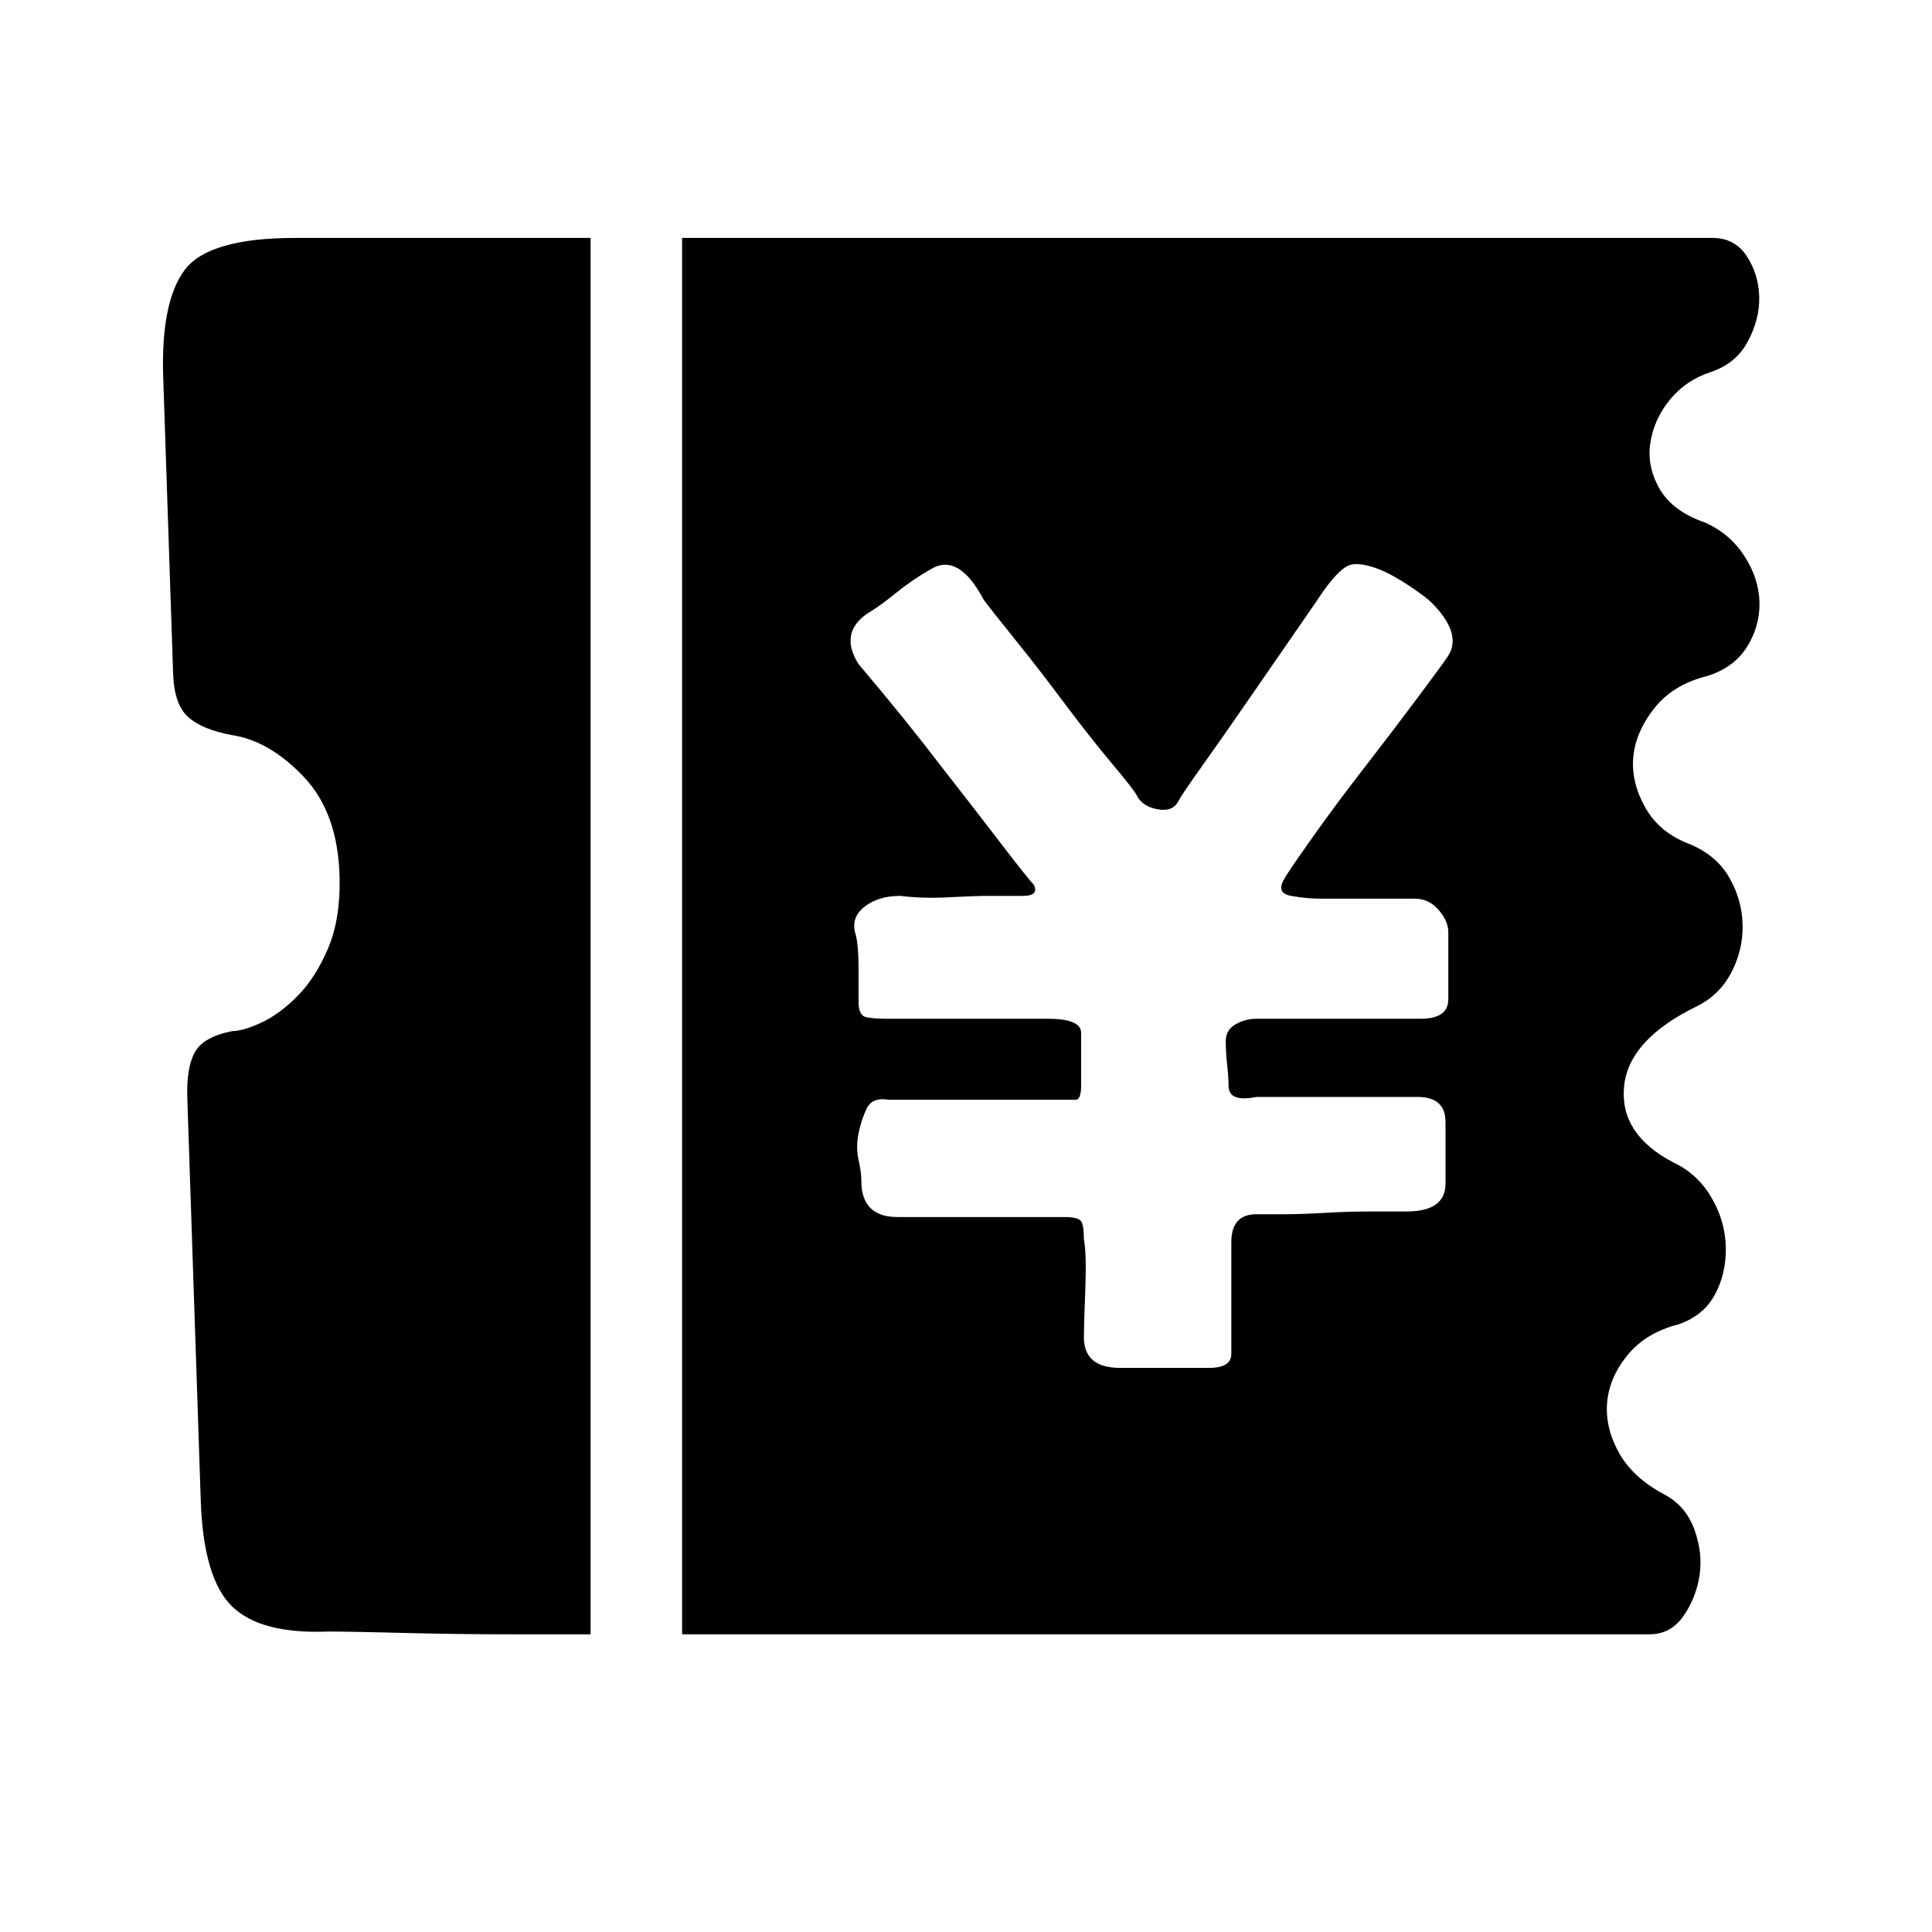 <?xml version="1.0" standalone="no"?><!DOCTYPE svg PUBLIC "-//W3C//DTD SVG 1.1//EN" "http://www.w3.org/Graphics/SVG/1.1/DTD/svg11.dtd"><svg t="1564674991601" class="icon" viewBox="0 0 1024 1024" version="1.1" xmlns="http://www.w3.org/2000/svg" p-id="2108" xmlns:xlink="http://www.w3.org/1999/xlink" width="200" height="200"><defs><style type="text/css"></style></defs><path d="M97.858 143.124c-8.456 11.358-12.237 30.349-11.345 56.99l5.244 156.91c0.364 10.861 2.993 18.51 7.901 22.953 4.891 4.429 12.6 7.636 23.103 9.607 13.345 1.976 26.131 9.387 38.295 22.219 12.139 12.812 18.437 30.589 18.937 53.287 0.328 14.804-1.751 27.377-6.184 37.737-4.44 10.361-9.821 18.754-16.211 25.172-6.351 6.412-12.744 11.097-19.177 14.048-6.421 2.968-11.492 4.443-15.227 4.443-10.157 1.971-16.785 5.678-19.853 11.102-3.075 5.439-4.424 13.568-4.063 24.43l7.123 213.143c0.923 27.637 6.459 46.389 16.586 56.257 10.112 9.861 27.153 14.302 51.147 13.327 7.13 0 20.259 0.235 39.396 0.736 19.135 0.493 38.499 0.736 58.08 0.736l41.427 0L313.038 126.108 156.28 126.108C125.822 126.108 106.323 131.788 97.858 143.124z" p-id="2109"></path><path d="M904.204 358.497c9.811-2.951 17.046-8.129 21.684-15.542 4.636-7.396 6.851-15.286 6.673-23.676-0.197-8.392-2.828-16.541-7.908-24.43-5.085-7.89-11.959-13.808-20.605-17.755-11.562-3.95-19.656-9.864-24.287-17.757-4.612-7.904-6.316-16.04-5.075-24.43 1.269-8.383 4.688-16.04 10.293-22.933 5.609-6.914 12.88-11.858 21.778-14.804 8.921-2.972 15.486-8.39 19.677-16.28 4.191-7.911 6.198-15.805 5.979-23.695-0.223-7.89-2.42-15.044-6.617-21.463-4.206-6.414-10.234-9.621-18.087-9.621l-546.179 0 0 740.111 512.621 0c7.556 0 13.58-3.207 18.06-9.626 4.487-6.414 7.349-13.568 8.562-21.458 1.217-7.897 0.326-16.047-2.712-24.43-3.026-8.372-8.282-14.55-15.739-18.497-11.207-5.921-19.289-13.327-24.231-22.199-4.944-8.886-7.032-17.772-6.283-26.644 0.763-8.883 4.382-17.276 10.827-25.163 6.461-7.897 15.467-13.336 27.029-16.28 8.675-2.975 15.07-8.151 19.144-15.544 4.077-7.417 6.055-15.801 5.902-25.172-0.16-9.36-2.716-18.251-7.69-26.641-4.976-8.383-11.72-14.565-20.206-18.504-18.867-9.868-27.538-23.18-26.046-39.963 1.513-16.773 14.487-31.082 38.934-42.921 7.845-3.947 13.836-9.88 17.955-17.777 4.128-7.89 6.128-16.28 5.948-25.163-0.172-8.872-2.521-17.257-7.081-25.154-4.554-7.908-11.602-13.827-21.134-17.767-10.517-3.95-18.294-10.364-23.323-19.235-5.028-8.883-7.166-17.777-6.405-26.66 0.78-8.872 4.438-17.496 11.031-25.887C883.288 367.143 892.458 361.464 904.204 358.497zM684.327 474.841c5.406 0.975 10.568 1.476 15.493 1.476l50.136 0c4.901 0 9.083 1.971 12.516 5.919 3.446 3.961 5.165 7.911 5.165 11.86l0 35.504c0 6.922-4.908 10.368-14.734 10.368l-86.988 0c-3.95 0-7.636 0.997-11.062 2.968-3.446 1.971-5.165 4.936-5.165 8.883s0.239 8.129 0.733 12.58c0.502 4.443 0.743 8.143 0.743 11.097 0 5.919 4.904 7.888 14.75 5.919l85.496 0c9.84 0 14.75 4.443 14.75 13.327l0 32.569c0 9.859-6.88 14.802-20.634 14.802l-19.177 0c-7.855 0-15.965 0.239-24.32 0.736-8.35 0.493-15.986 0.733-22.866 0.733l-13.251 0c-8.851 0-13.281 4.946-13.281 14.811l0 59.2c0 4.944-3.926 7.417-11.795 7.417l-47.186 0c-12.779 0-19.158-5.439-19.158-16.301 0-3.95 0.243-12.319 0.736-25.152 0.479-12.833 0.241-21.719-0.736-26.641 0-4.944-0.5-8.151-1.476-9.626-0.997-1.478-3.94-2.232-8.851-2.232l-88.464 0c-12.779 0-19.172-6.414-19.172-19.233 0-2.968-0.482-6.673-1.476-11.097-0.982-4.44-0.982-9.123 0-14.066 0.994-4.938 2.471-9.367 4.42-13.329 1.978-3.95 5.899-5.423 11.804-4.429l98.792 0c1.95 0 2.946-2.471 2.946-7.408l0-28.119c0-4.941-5.897-7.415-17.701-7.415l-85.513 0c-3.928 0-7.375-0.239-10.321-0.736-2.951-0.479-4.427-3.205-4.427-8.129l0-17.777c0-7.888-0.482-13.805-1.457-17.757-1.969-5.919-0.5-10.859 4.407-14.802 4.924-3.95 11.303-5.919 19.172-5.919 7.855 0.975 16.465 1.236 25.796 0.733 9.347-0.493 16.468-0.733 21.388-0.733l17.683 0c5.899 0 7.875-1.971 5.899-5.919-1.952-1.971-7.857-9.387-17.683-22.201-9.826-12.83-20.145-26.164-30.973-39.974-12.779-16.78-27.516-35.031-44.232-54.758-6.88-10.861-5.404-19.748 4.427-26.641 4.918-2.975 10.082-6.68 15.486-11.125 5.404-4.42 11.541-8.622 18.421-12.57 9.84-5.919 19.172-0.495 28.022 16.28 2.951 3.947 8.597 11.102 16.965 21.463 8.35 10.361 16.94 21.458 25.79 33.316 8.851 11.837 17.208 22.438 25.063 31.824 7.868 9.365 12.297 15.044 13.272 17.023 1.971 3.94 5.658 6.412 11.062 7.387 5.404 0.997 9.09-0.493 11.062-4.44 0.975-1.971 5.143-8.129 12.525-18.493 7.373-10.359 15.481-21.956 24.331-34.791 8.832-12.812 17.201-24.909 25.056-36.267 7.857-11.336 12.779-18.491 14.75-21.463 4.911-6.893 9.09-11.336 12.523-13.308 3.449-1.978 9.106-1.497 16.961 1.478 4.922 1.969 10.326 4.936 16.226 8.883 5.897 3.95 9.826 6.896 11.78 8.865 10.821 10.861 13.775 20.248 8.851 28.138-1.955 2.953-7.373 10.361-16.223 22.199-8.832 11.84-18.423 24.43-28.744 37.745-10.326 13.334-19.659 25.906-28.006 37.745-8.357 11.851-13.04 18.751-14.015 20.723C677.688 470.892 678.924 473.865 684.327 474.841z" p-id="2110"></path></svg>